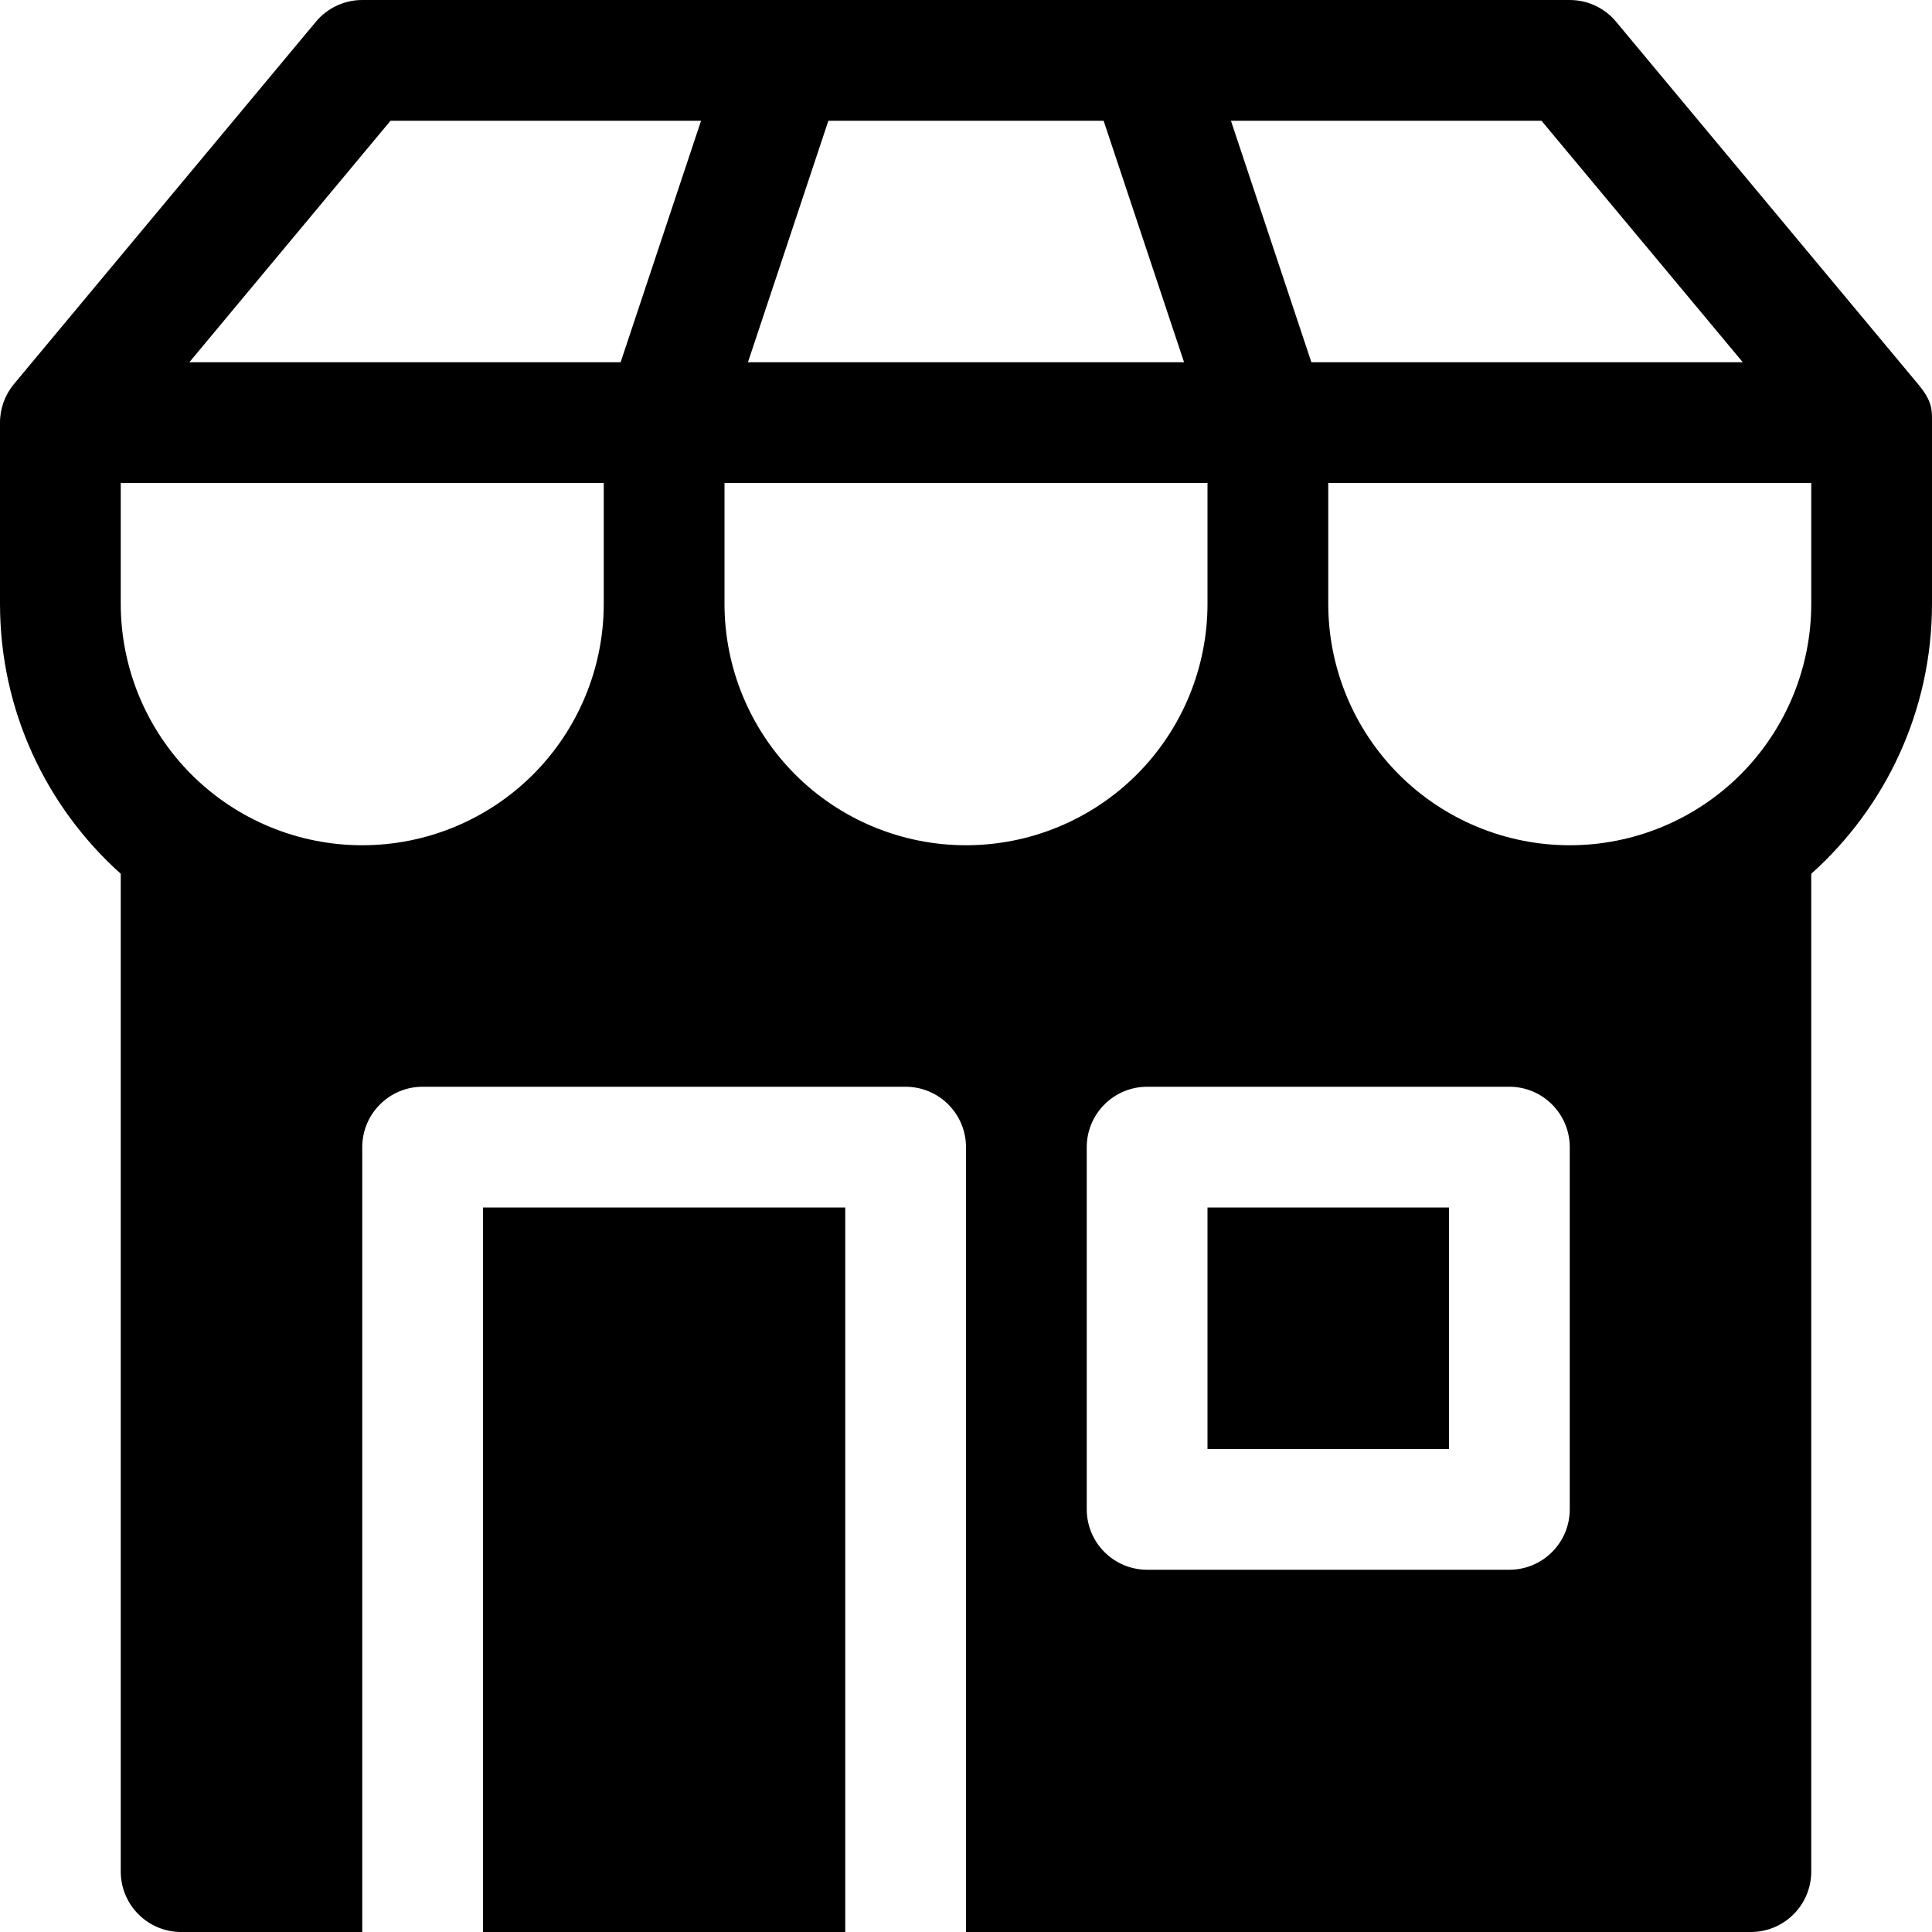 <svg width="30" height="30" viewBox="0 0 30 30" fill="none" xmlns="http://www.w3.org/2000/svg">
<path d="M18.75 18.75H22.5V22.5H18.75V18.75ZM5.625 0H24.375C24.512 5.15252e-05 24.648 0.03 24.773 0.089C24.897 0.147 25.007 0.232 25.095 0.338L29.782 5.963C30.002 6.225 30 6.358 30 6.529V9.375C30 11.04 29.276 12.538 28.125 13.568V29.062C28.125 29.311 28.026 29.55 27.85 29.725C27.675 29.901 27.436 30 27.188 30H15V17.812C15 17.564 14.901 17.325 14.725 17.15C14.55 16.974 14.311 16.875 14.062 16.875H6.562C6.314 16.875 6.075 16.974 5.9 17.15C5.724 17.325 5.625 17.564 5.625 17.812V30H2.812C2.564 30 2.325 29.901 2.15 29.725C1.974 29.55 1.875 29.311 1.875 29.062V13.568C0.724 12.536 0 11.04 0 9.375V6.562C9.86688e-05 6.343 0.077 6.131 0.217 5.963L4.905 0.338C4.993 0.232 5.103 0.147 5.227 0.089C5.352 0.03 5.488 5.15252e-05 5.625 0ZM1.875 7.5V9.375C1.875 10.37 2.27 11.323 2.973 12.027C3.677 12.73 4.63 13.125 5.625 13.125C6.62 13.125 7.573 12.73 8.277 12.027C8.98 11.323 9.375 10.37 9.375 9.375V7.5H1.875ZM11.25 7.5V9.375C11.25 10.37 11.645 11.323 12.348 12.027C13.052 12.73 14.005 13.125 15 13.125C15.995 13.125 16.948 12.73 17.652 12.027C18.355 11.323 18.75 10.37 18.75 9.375V7.5H11.25ZM20.625 7.5V9.375C20.625 10.37 21.02 11.323 21.723 12.027C22.427 12.73 23.38 13.125 24.375 13.125C25.37 13.125 26.323 12.73 27.027 12.027C27.73 11.323 28.125 10.37 28.125 9.375V7.5H20.625ZM6.064 1.875L2.94 5.625H9.637L10.886 1.875H6.064ZM18.386 5.625L17.137 1.875H12.863L11.614 5.625H18.386ZM20.363 5.625H27.062L23.936 1.875H19.114L20.363 5.625ZM16.875 17.812V23.438C16.875 23.686 16.974 23.925 17.15 24.1C17.325 24.276 17.564 24.375 17.812 24.375H23.438C23.686 24.375 23.925 24.276 24.1 24.1C24.276 23.925 24.375 23.686 24.375 23.438V17.812C24.375 17.564 24.276 17.325 24.1 17.15C23.925 16.974 23.686 16.875 23.438 16.875H17.812C17.564 16.875 17.325 16.974 17.15 17.15C16.974 17.325 16.875 17.564 16.875 17.812ZM13.125 30V18.75H7.5V30H13.125Z" fill="black"/>
</svg>

